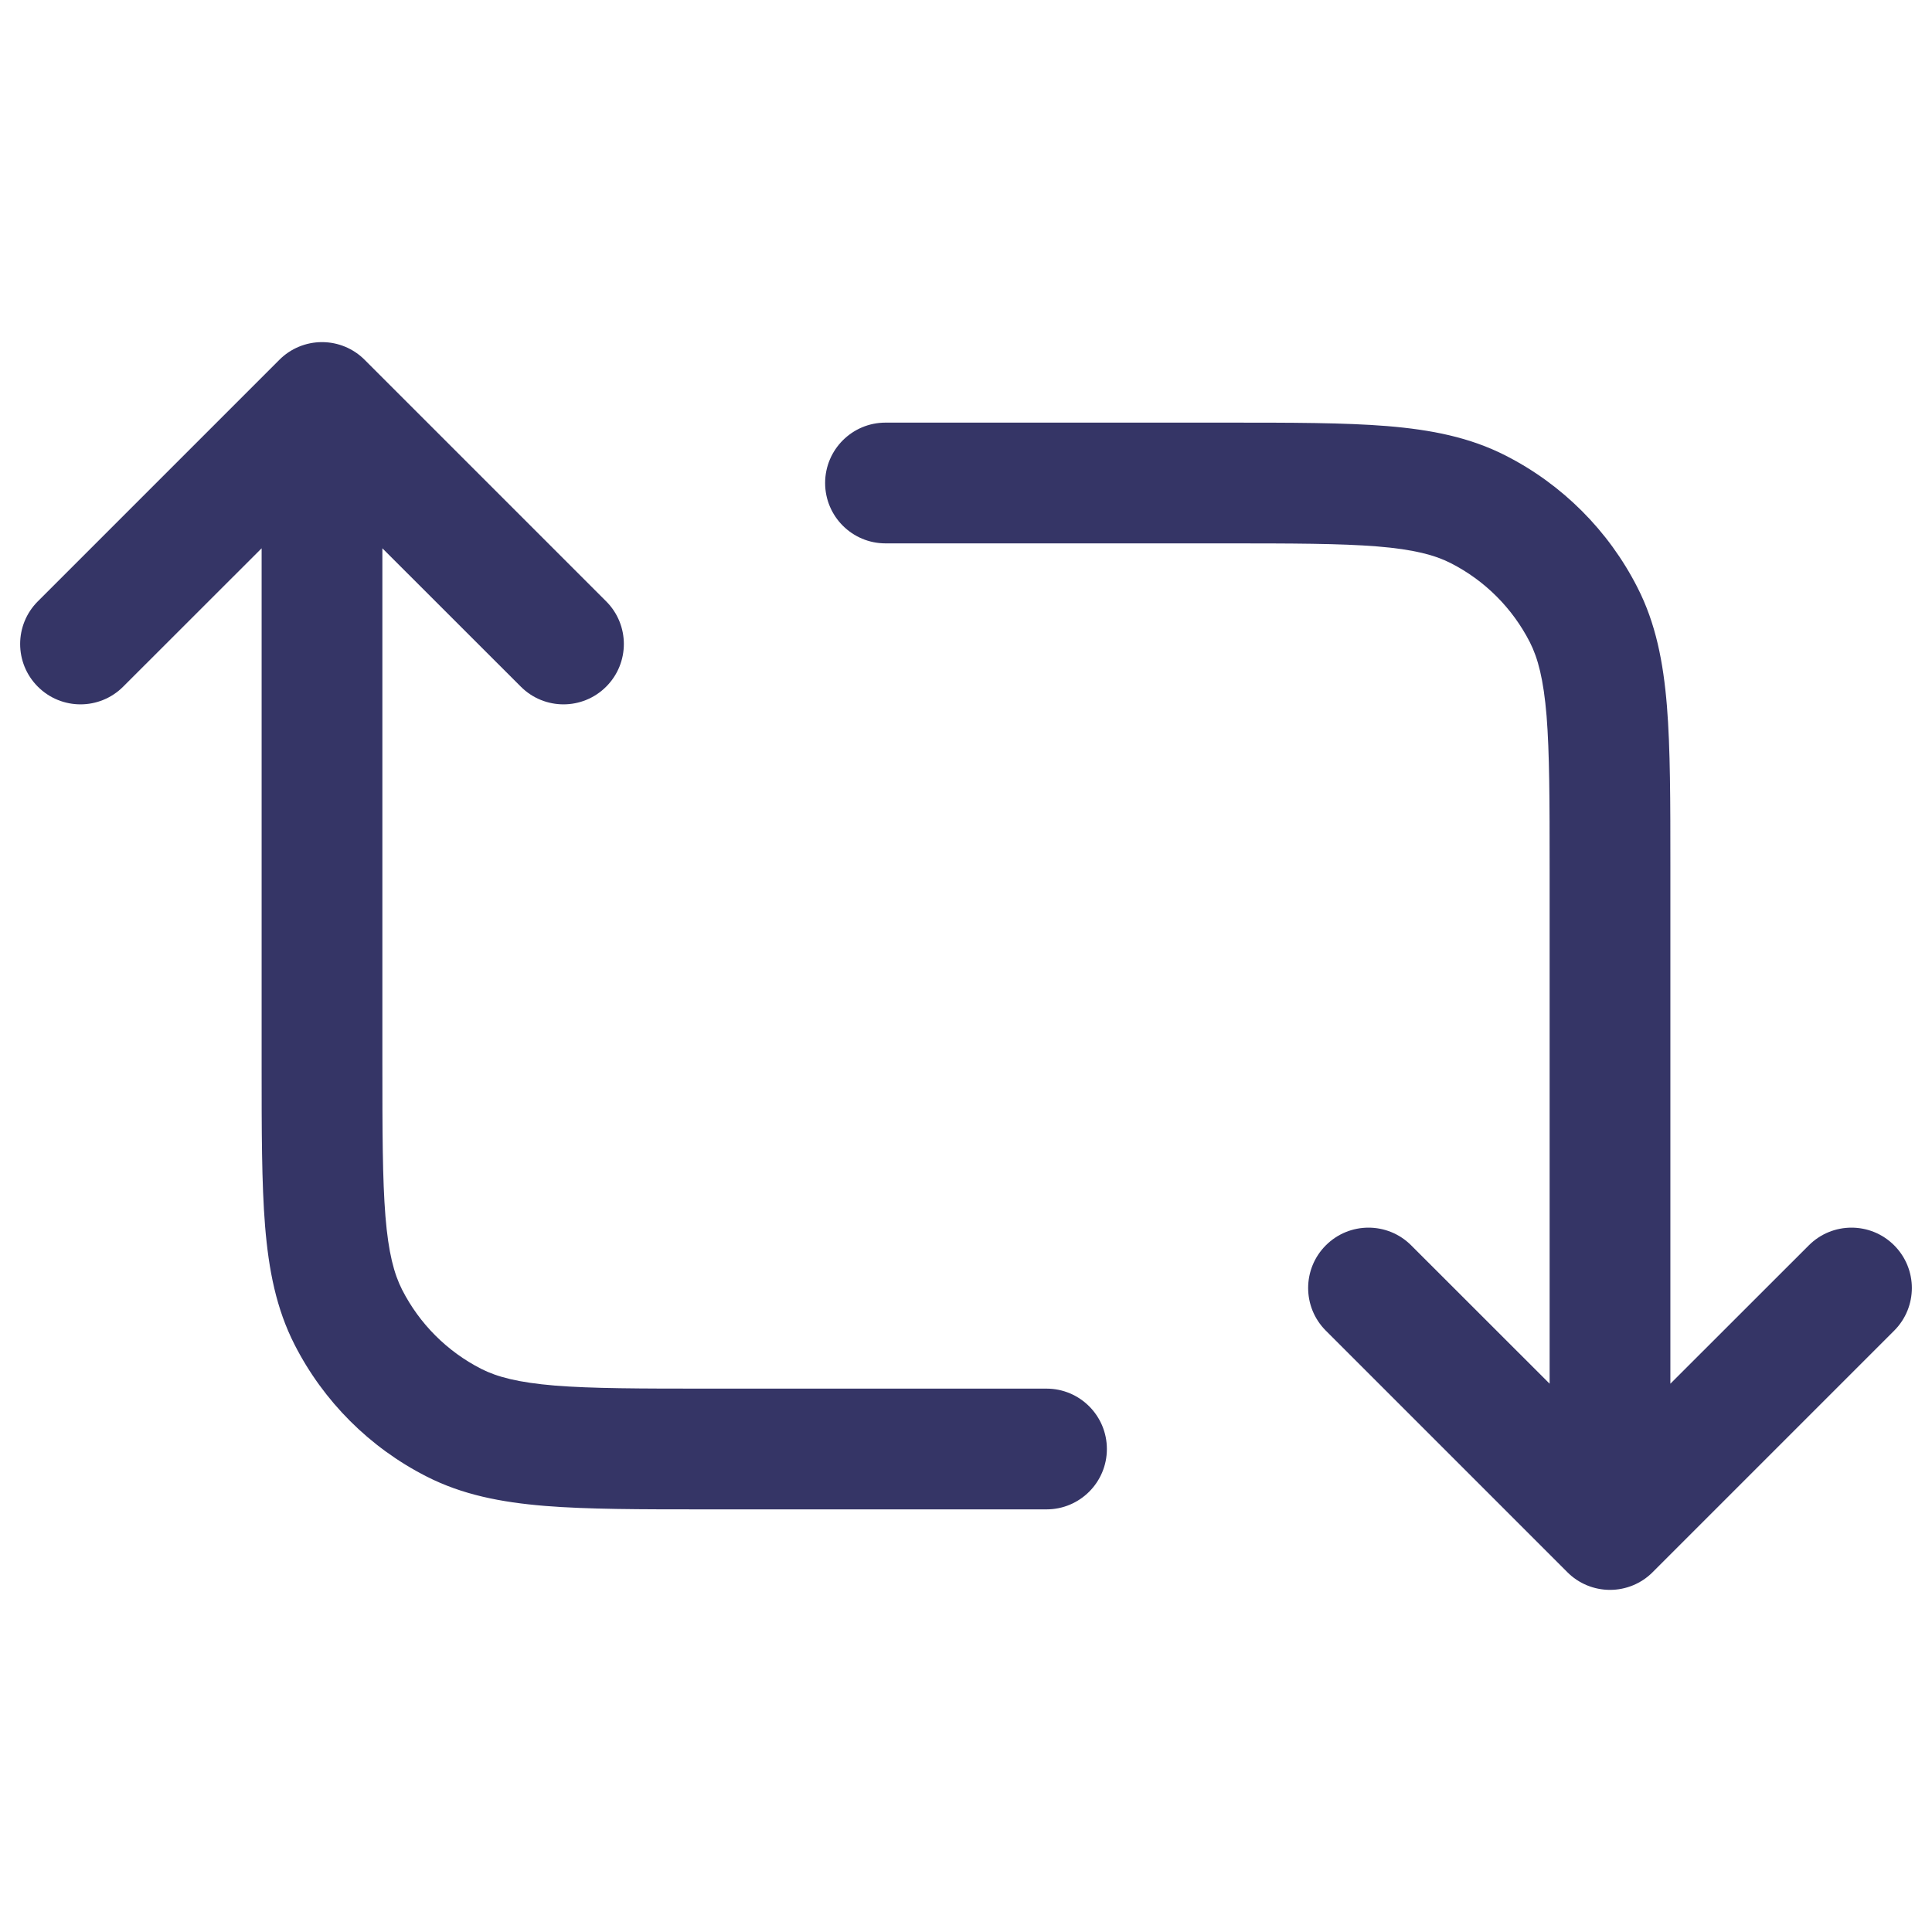 <svg width="24" height="24" viewBox="0 0 24 24" fill="none" xmlns="http://www.w3.org/2000/svg">
<path d="M4.53 4.47C4.39 4.329 4.199 4.25 4 4.25C3.801 4.25 3.61 4.329 3.47 4.47L0.47 7.47C0.177 7.763 0.177 8.237 0.47 8.53C0.763 8.823 1.237 8.823 1.53 8.53L3.25 6.811V13.232C3.25 14.045 3.25 14.701 3.293 15.232C3.338 15.778 3.432 16.258 3.659 16.703C4.018 17.408 4.592 17.982 5.298 18.341C5.742 18.568 6.222 18.662 6.769 18.707C7.299 18.75 7.955 18.75 8.768 18.75L13 18.75C13.414 18.75 13.75 18.414 13.75 18C13.75 17.586 13.414 17.25 13 17.25L8.8 17.25C7.948 17.25 7.353 17.249 6.891 17.212C6.437 17.174 6.176 17.105 5.979 17.005C5.555 16.789 5.211 16.445 4.995 16.021C4.895 15.824 4.825 15.563 4.788 15.109C4.751 14.647 4.75 14.053 4.75 13.2V6.811L6.47 8.53C6.763 8.823 7.237 8.823 7.53 8.53C7.823 8.237 7.823 7.763 7.53 7.47L4.53 4.47Z" fill="#353566"/>
<path d="M19.47 19.53C19.61 19.671 19.801 19.75 20 19.75C20.199 19.75 20.39 19.671 20.53 19.53L23.53 16.53C23.823 16.237 23.823 15.763 23.53 15.47C23.237 15.177 22.763 15.177 22.47 15.47L20.75 17.189V10.768C20.75 9.955 20.75 9.299 20.707 8.769C20.662 8.222 20.568 7.742 20.341 7.298C19.982 6.592 19.408 6.018 18.703 5.659C18.258 5.432 17.778 5.338 17.232 5.293C16.701 5.25 16.045 5.25 15.232 5.25L11 5.25C10.586 5.25 10.25 5.586 10.25 6C10.25 6.414 10.586 6.75 11 6.75L15.2 6.75C16.052 6.75 16.647 6.751 17.109 6.788C17.563 6.825 17.824 6.895 18.021 6.995C18.445 7.211 18.789 7.555 19.005 7.979C19.105 8.176 19.174 8.437 19.212 8.891C19.249 9.353 19.25 9.948 19.25 10.8V17.189L17.53 15.47C17.237 15.177 16.763 15.177 16.47 15.47C16.177 15.763 16.177 16.237 16.47 16.53L19.47 19.53Z" fill="#353566"/>
</svg>
